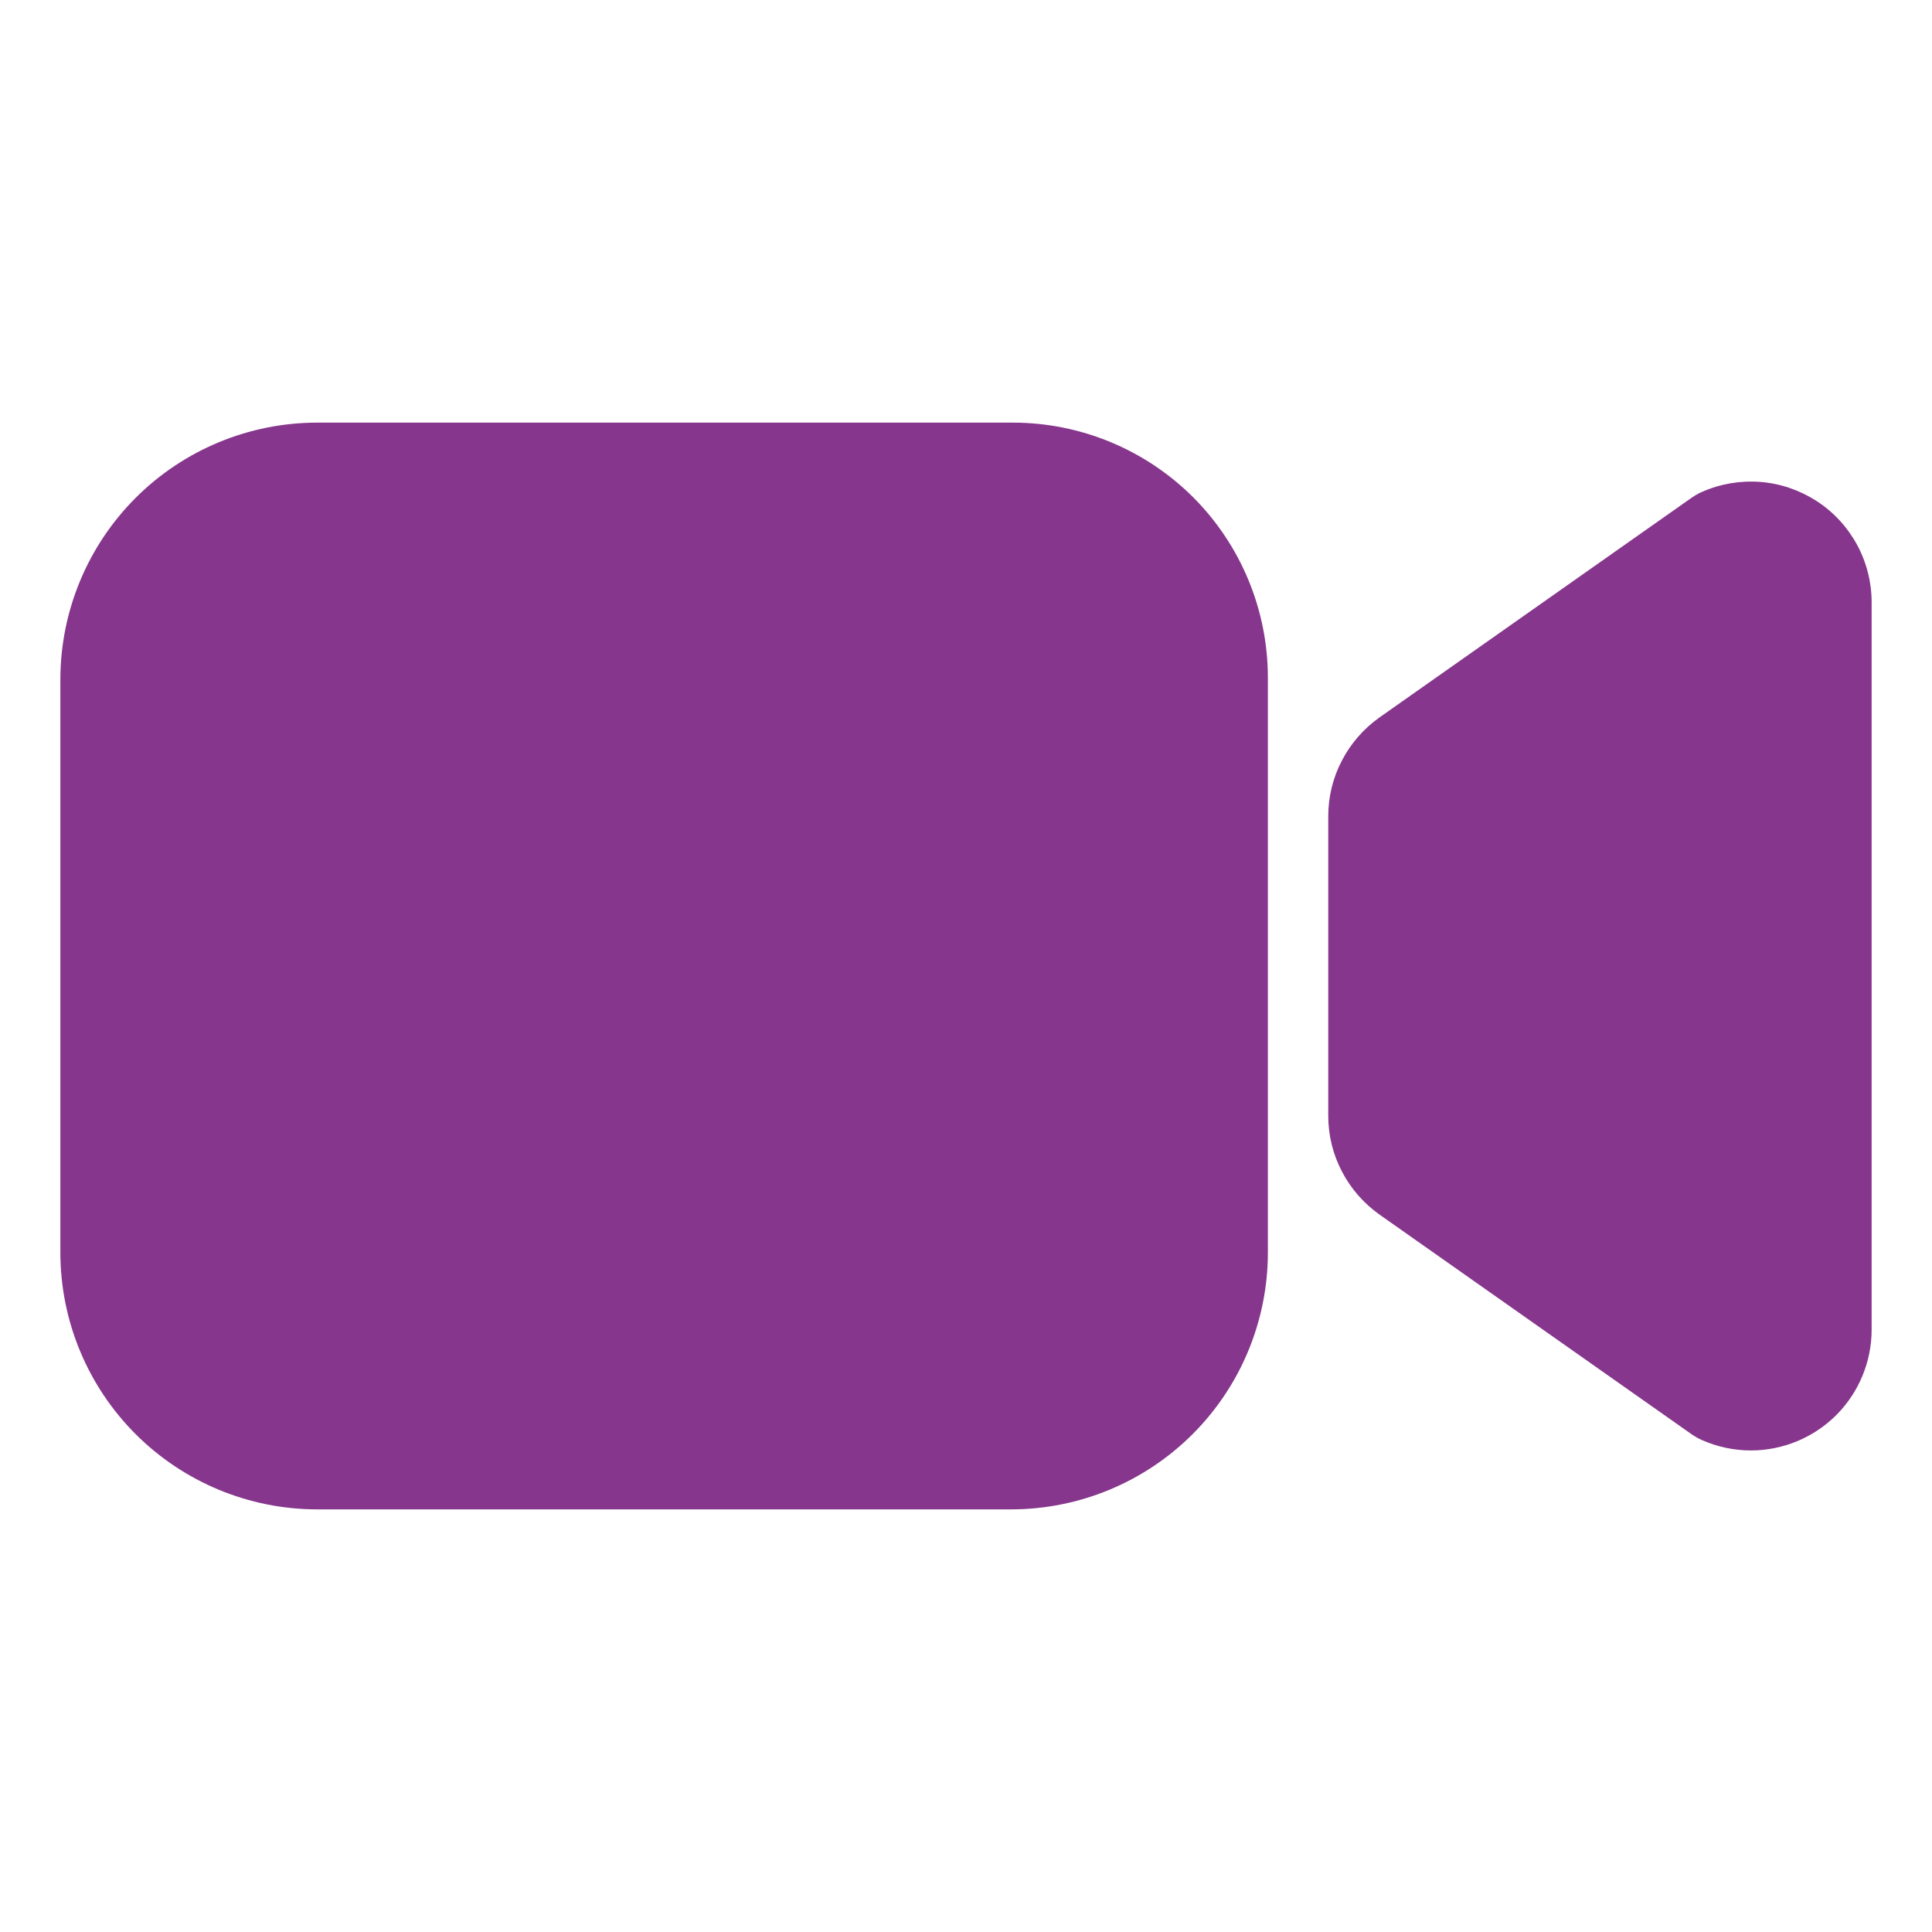 <svg width="20" height="20" viewBox="0 0 20 20" fill="none" xmlns="http://www.w3.org/2000/svg">
<path d="M18.125 15.015C17.95 15.015 17.777 14.978 17.617 14.907C17.58 14.89 17.544 14.87 17.511 14.847L14.28 12.573C14.117 12.457 13.983 12.304 13.891 12.126C13.798 11.949 13.75 11.751 13.75 11.551V8.449C13.75 8.249 13.798 8.051 13.891 7.874C13.983 7.696 14.117 7.543 14.28 7.427L17.511 5.153C17.544 5.13 17.58 5.109 17.617 5.093C17.808 5.008 18.016 4.973 18.224 4.989C18.431 5.005 18.631 5.074 18.806 5.187C18.981 5.3 19.124 5.456 19.224 5.639C19.323 5.822 19.375 6.027 19.375 6.235V13.765C19.375 14.096 19.243 14.414 19.009 14.649C18.774 14.883 18.456 15.015 18.125 15.015V15.015ZM10.469 15.625H3.281C2.577 15.624 1.902 15.344 1.404 14.846C0.906 14.348 0.626 13.673 0.625 12.969V7.031C0.626 6.327 0.906 5.652 1.404 5.154C1.902 4.656 2.577 4.376 3.281 4.375H10.488C11.187 4.376 11.857 4.654 12.352 5.148C12.846 5.643 13.124 6.313 13.125 7.013V12.969C13.124 13.673 12.844 14.348 12.346 14.846C11.848 15.344 11.173 15.624 10.469 15.625Z" fill="#86368C"/>
</svg>
